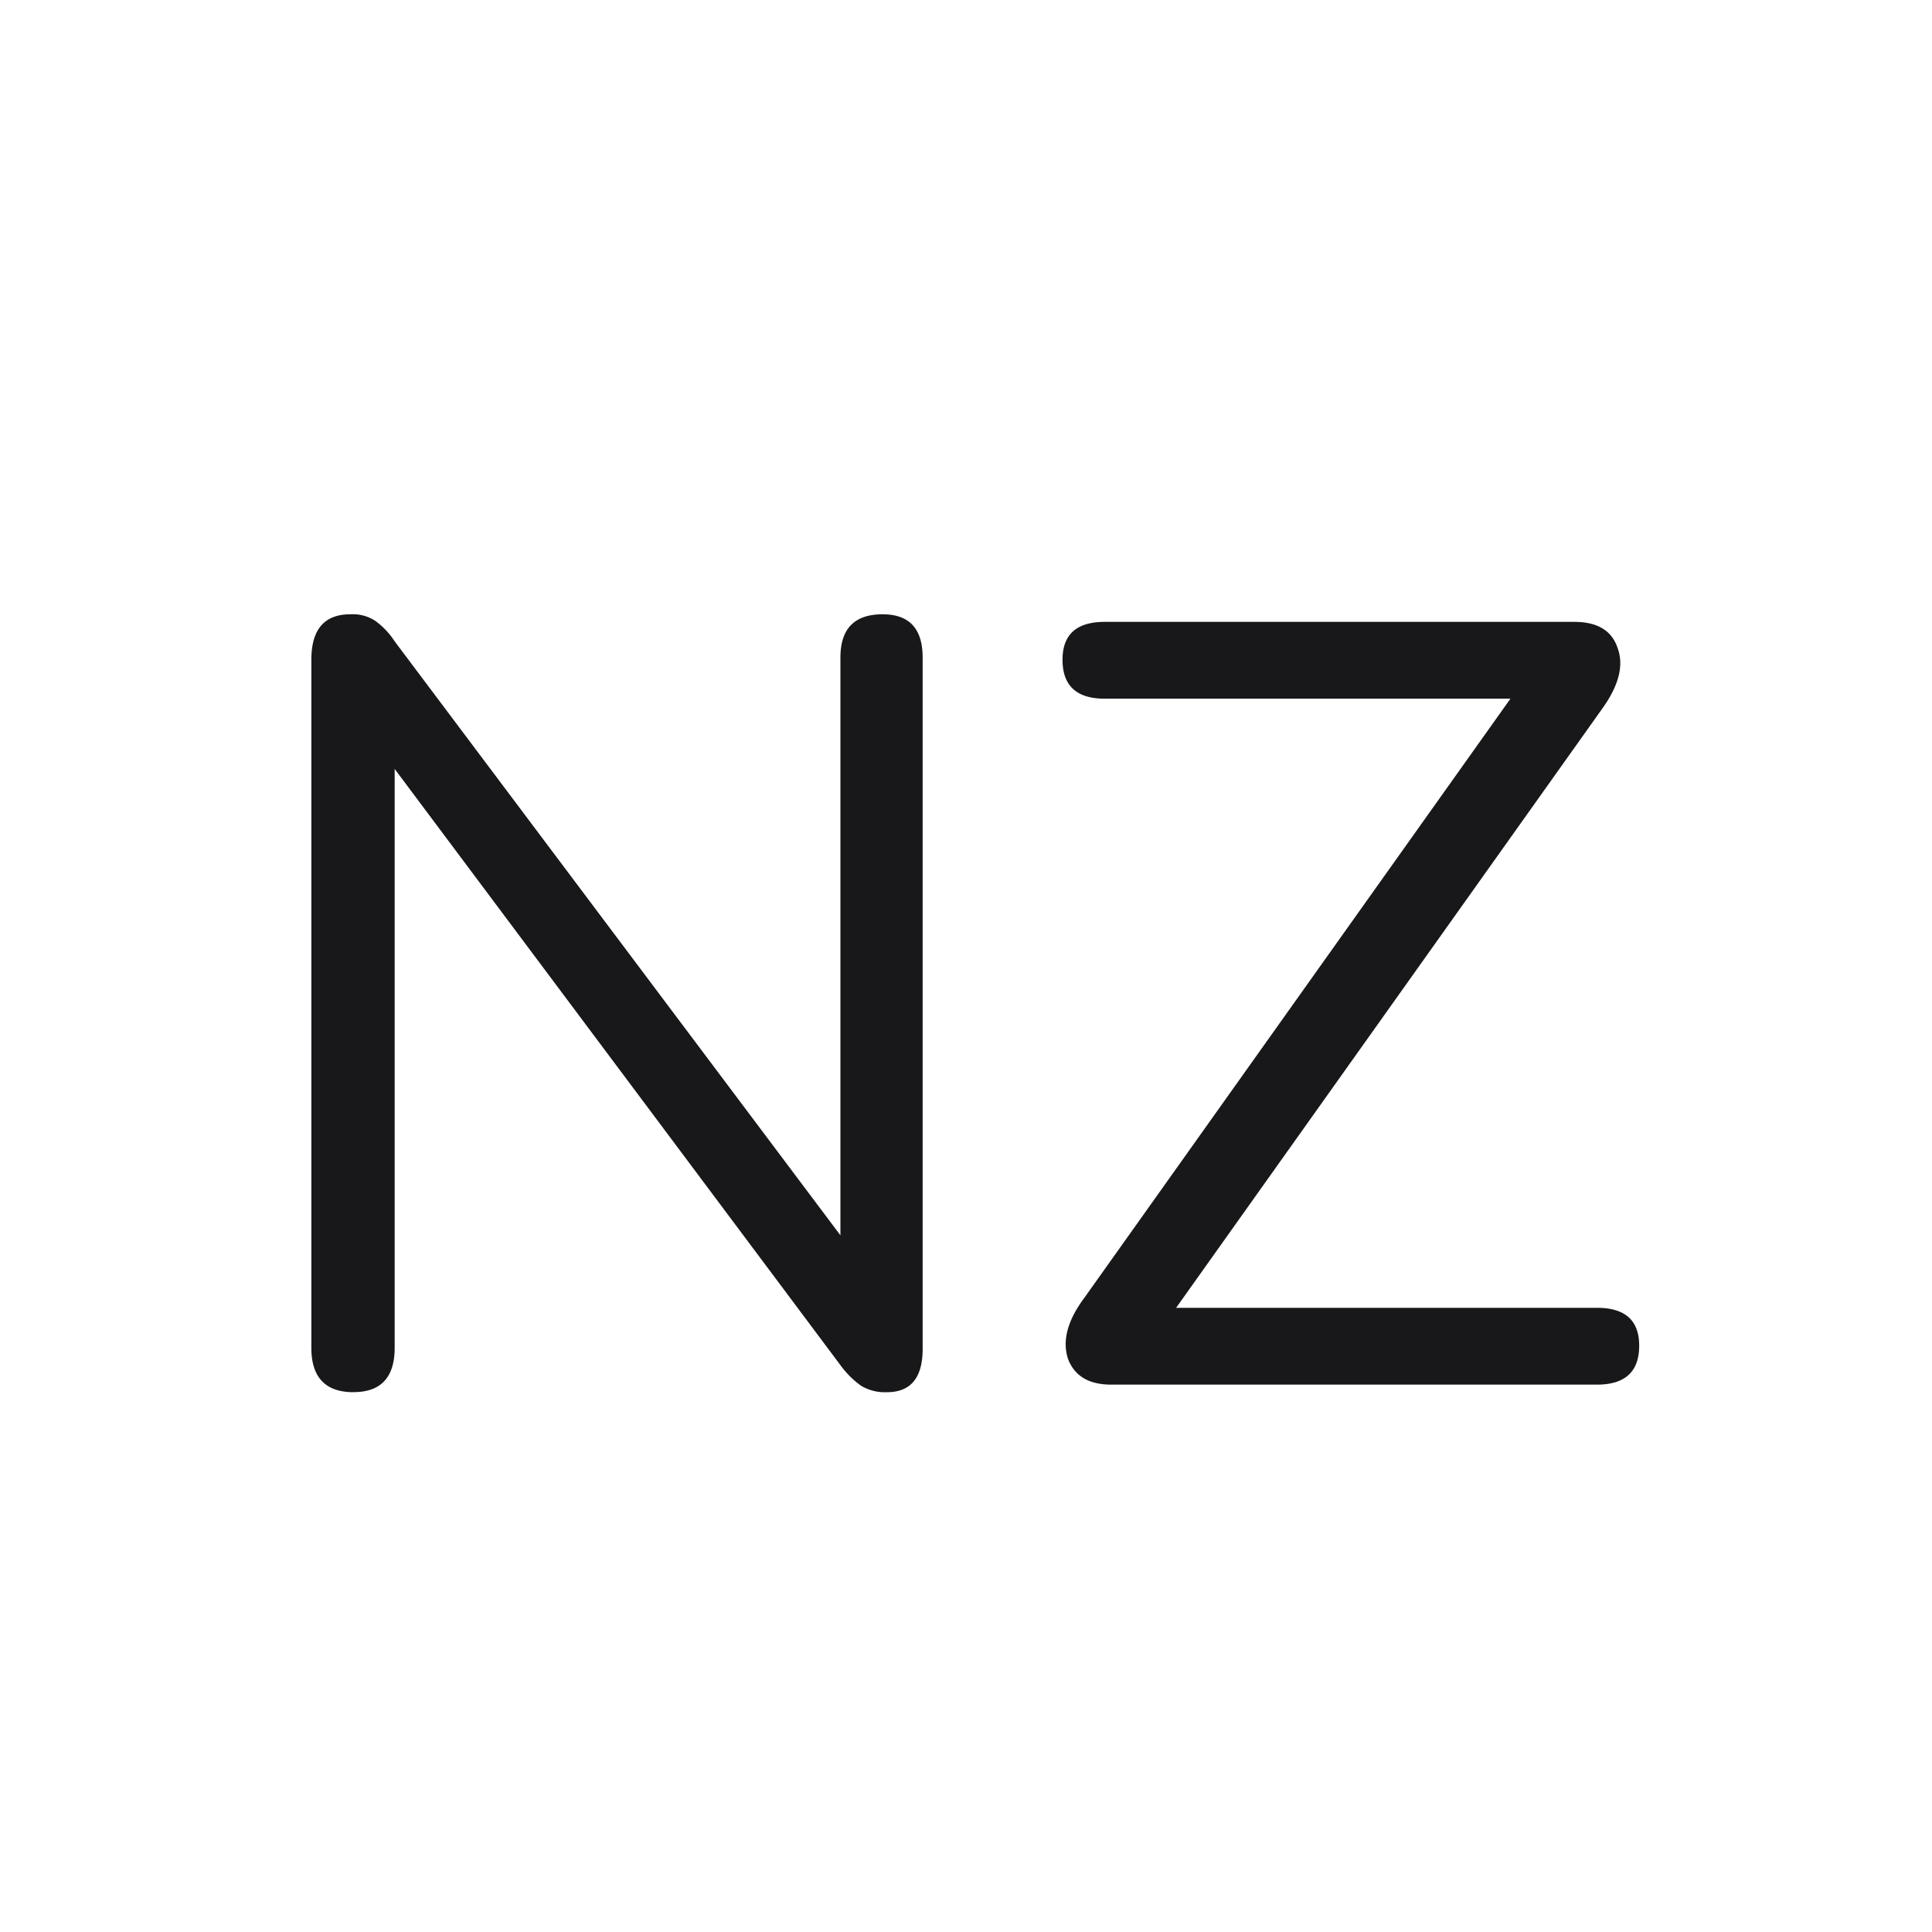<svg xmlns="http://www.w3.org/2000/svg" width="25" height="25" fill="none" viewBox="0 0 25 25">
  <path fill="#18181B" d="M4.575 18.015c-.364 0-.546-.192-.546-.574V8.537c0-.392.168-.588.504-.588a.53.53 0 0 1 .322.084.998.998 0 0 1 .252.266l5.768 7.686V8.509c0-.374.182-.56.546-.56.346 0 .518.186.518.56v8.946c0 .373-.154.56-.462.56a.597.597 0 0 1-.336-.084 1.184 1.184 0 0 1-.266-.266L5.107 9.95v7.49c0 .382-.177.574-.532.574Zm9.804-.098c-.29 0-.476-.112-.56-.336-.075-.234-.005-.495.21-.784l5.516-7.756h-5.25c-.364 0-.546-.168-.546-.504 0-.327.182-.49.546-.49h6.076c.298 0 .485.112.56.336.084.224.018.485-.196.784l-5.516 7.756h5.446c.364 0 .546.163.546.49 0 .336-.182.504-.546.504h-6.286Z"/>
</svg>
